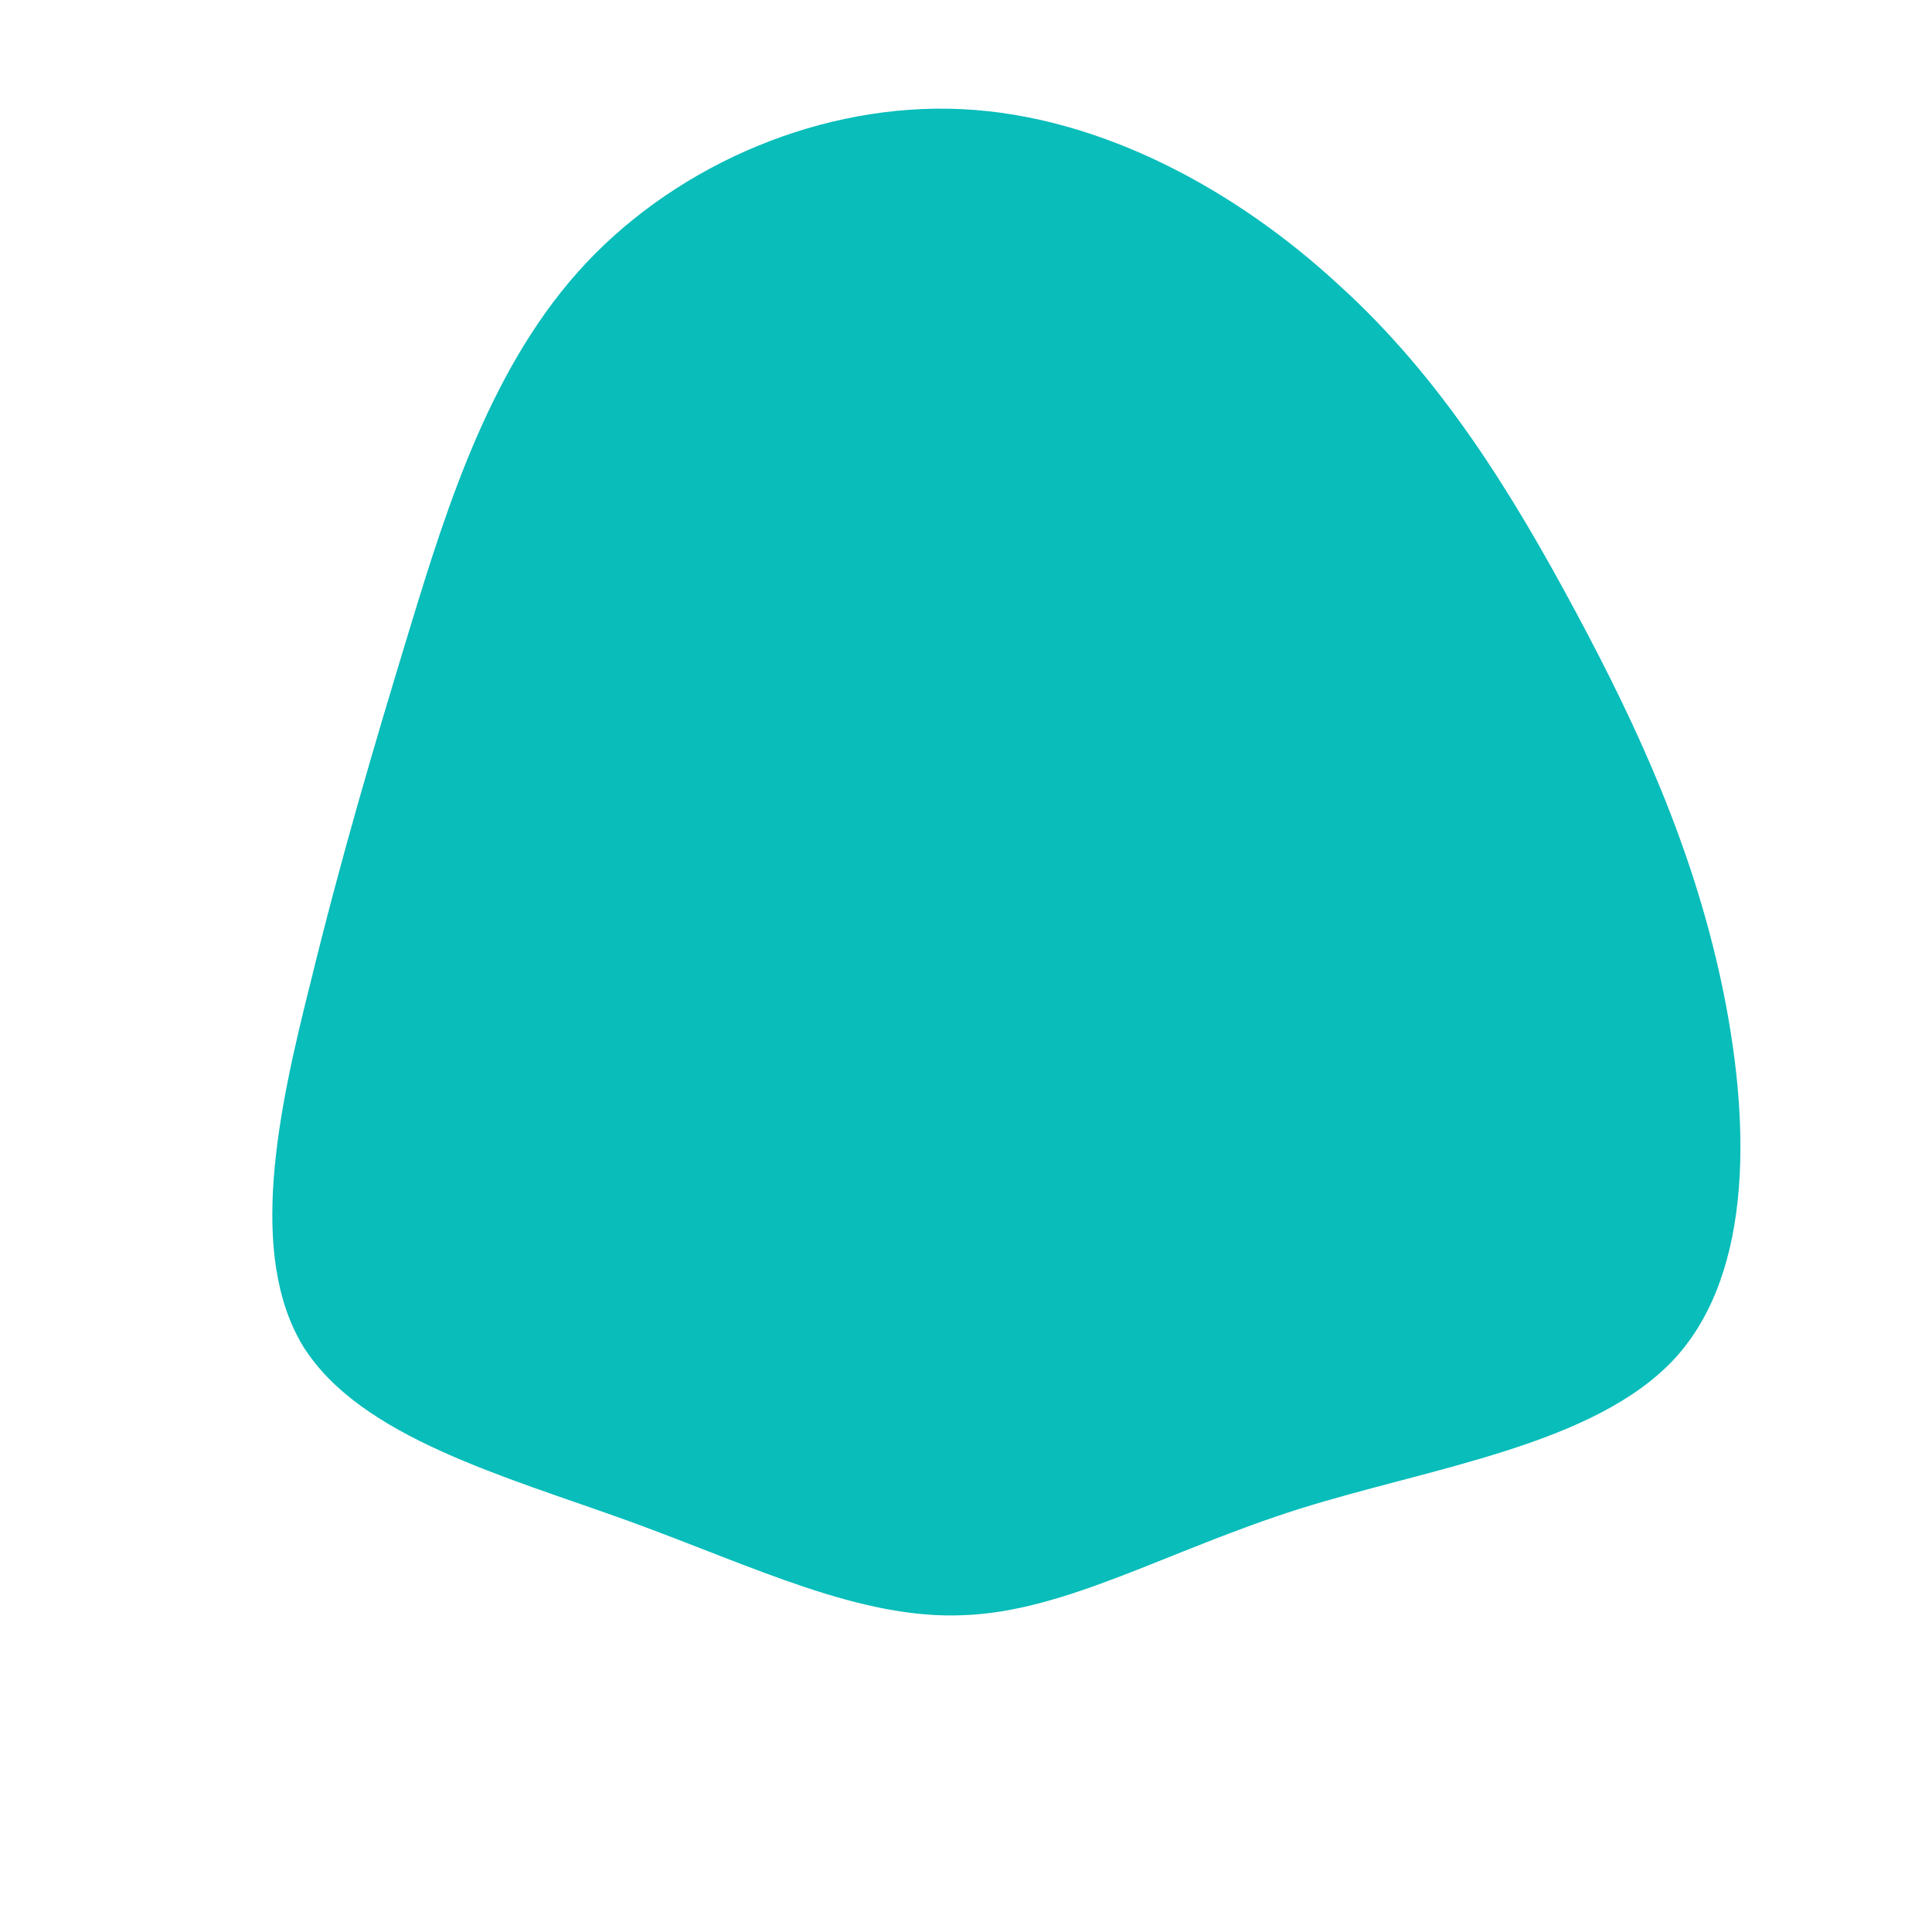 <?xml version="1.0" standalone="no"?>
<svg viewBox="0 0 200 200" xmlns="http://www.w3.org/2000/svg">
  <path fill="#08BDBA" d="M38.6,-70.5C49.3,-60.8,56.6,-48.8,63.1,-36.7C69.6,-24.6,75.2,-12.3,78.2,1.7C81.2,15.8,81.6,31.6,73.4,40.6C65.1,49.6,48.2,51.9,34.5,56.2C20.9,60.5,10.4,66.8,-0.2,67.2C-10.9,67.7,-21.9,62.2,-34.8,57.5C-47.8,52.8,-62.7,48.8,-68.6,39.4C-74.4,29.9,-71.2,15,-67.9,1.9C-64.7,-11.2,-61.4,-22.4,-57.5,-35.2C-53.6,-48,-49,-62.5,-39.3,-72.8C-29.6,-83.1,-14.8,-89.4,-0.4,-88.7C14,-88,28,-80.3,38.6,-70.5Z" transform="translate(100 100)" />
</svg>
